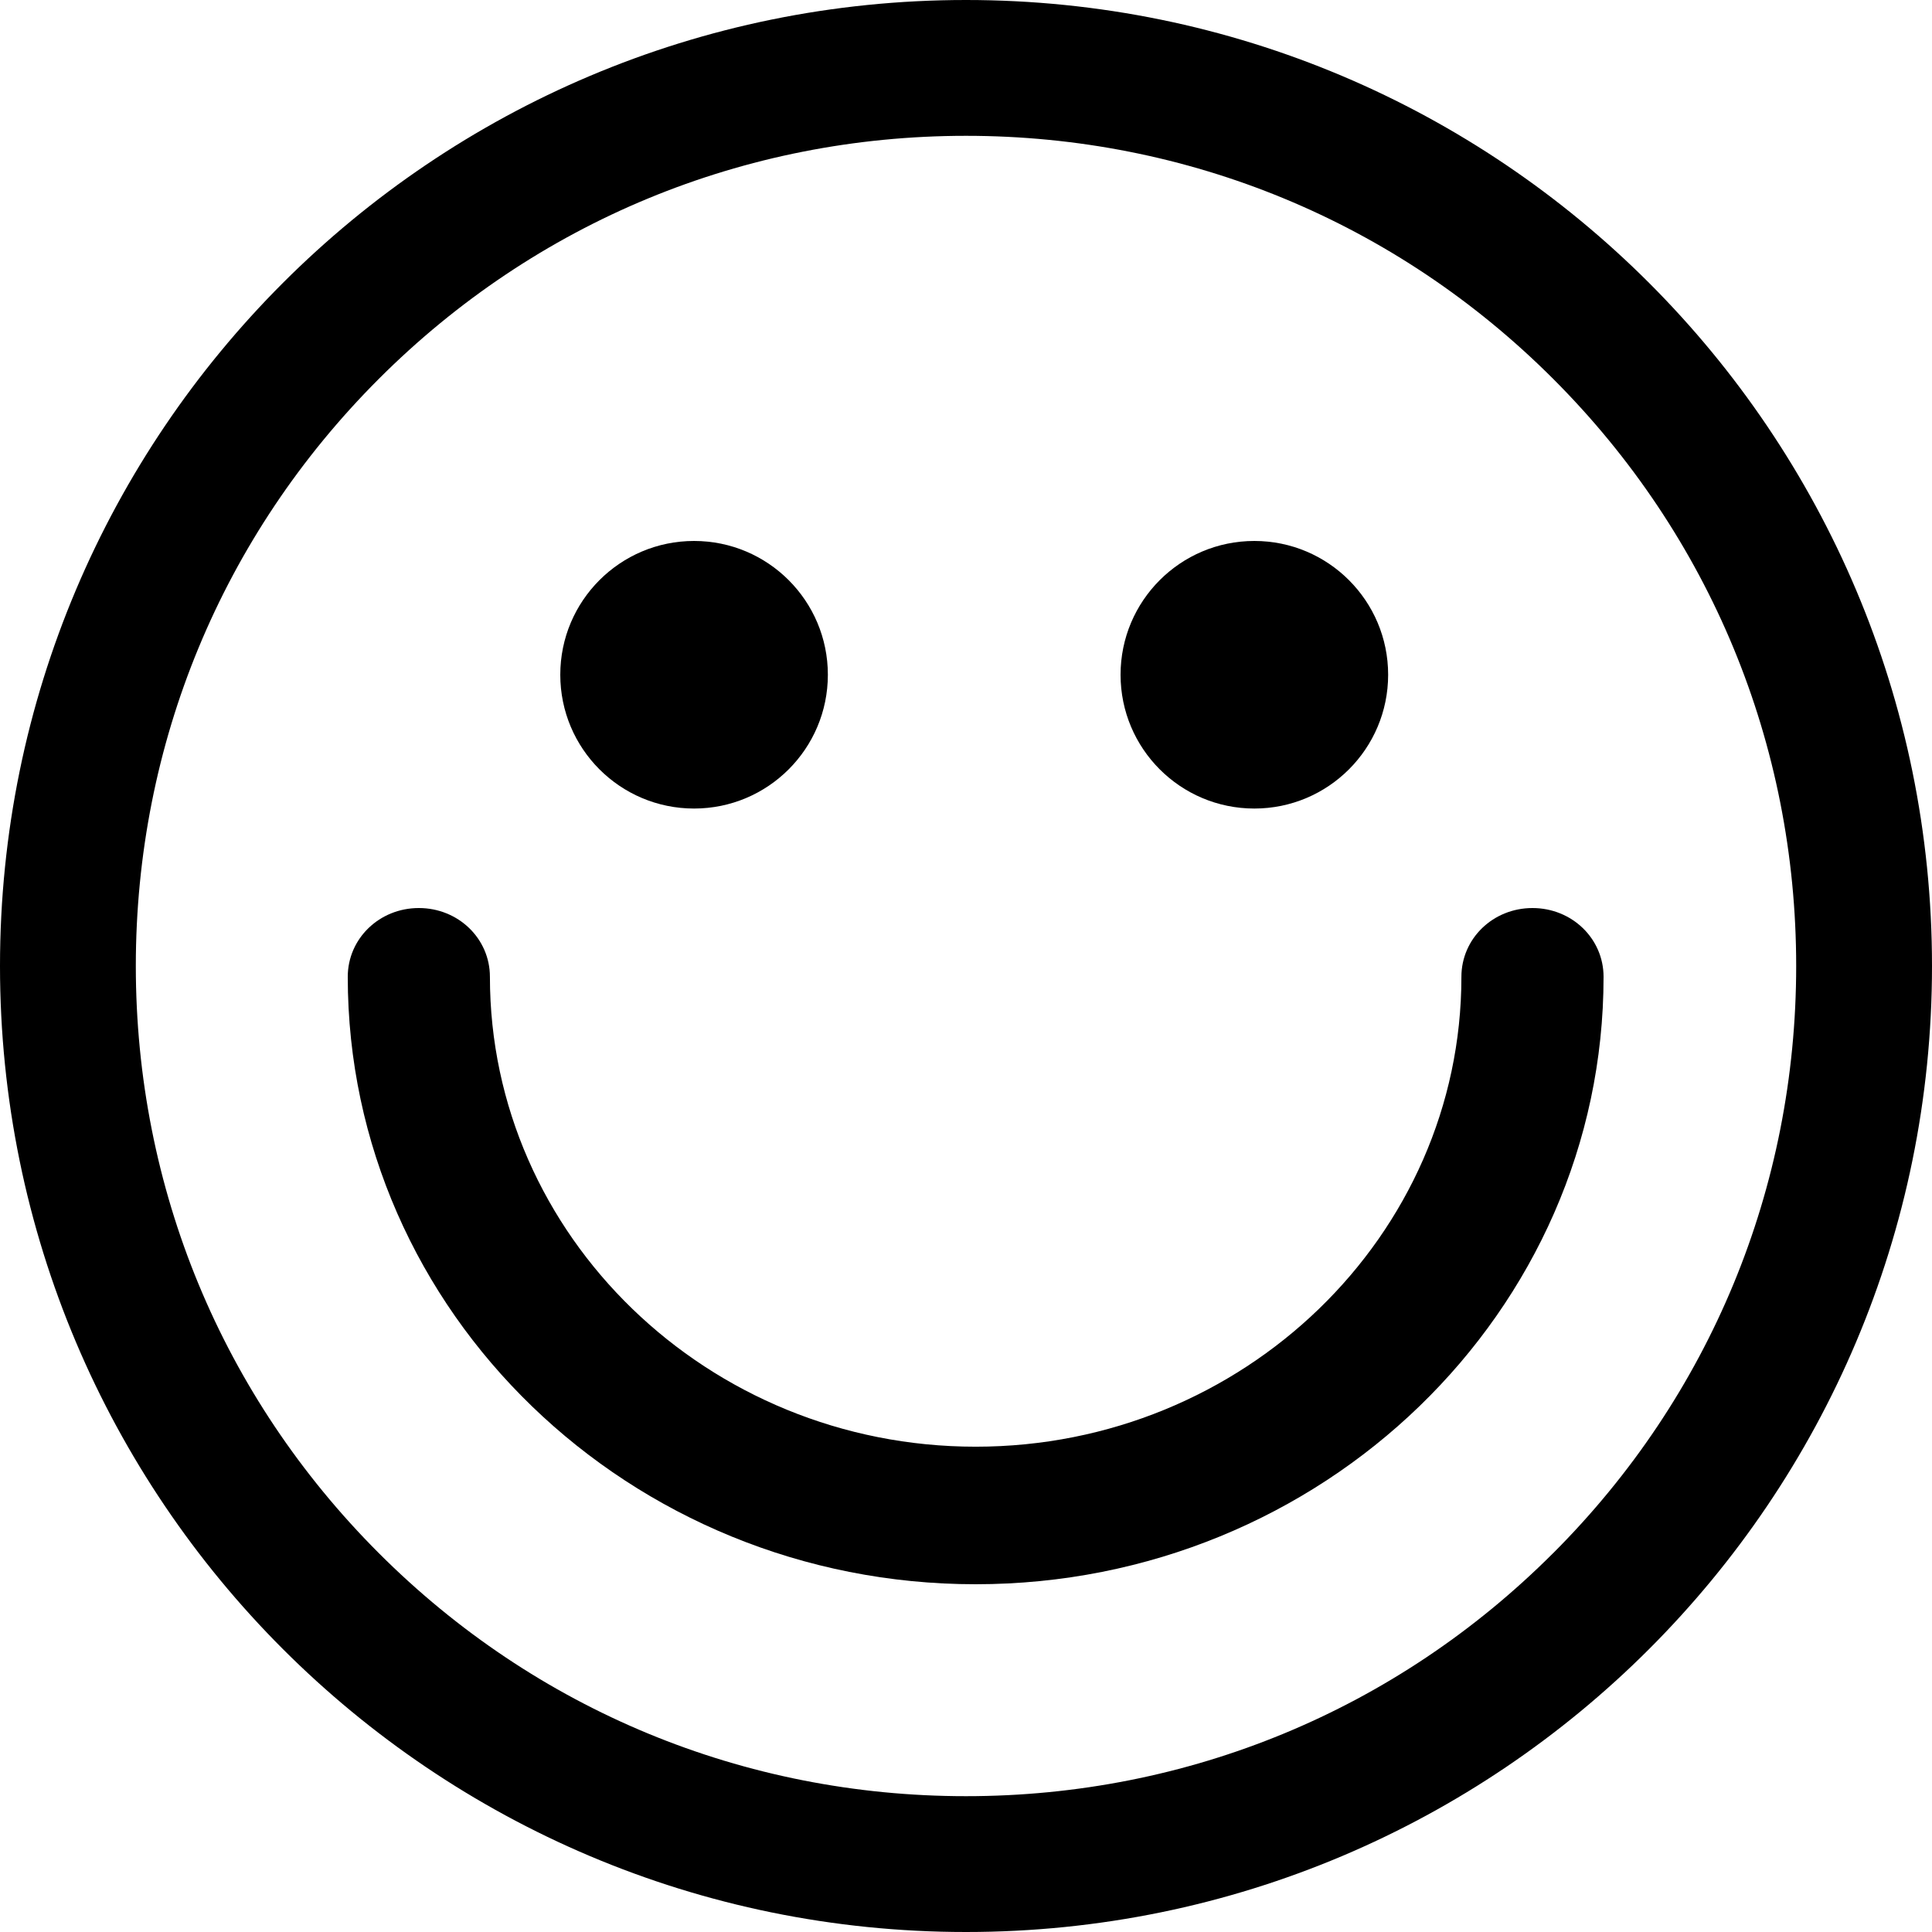 <svg viewBox="0 0 100 100" xmlns="http://www.w3.org/2000/svg"><title>Icons / Black / Smile</title><g fill="currentColor" fill-rule="evenodd"><path d="M50 0C22.383 0 0 22.383 0 50s22.383 50 50 50 50-22.383 50-50S77.617 0 50 0zm30.39 80.39C72.267 88.517 61.485 92.97 50 92.97c-11.484 0-22.266-4.453-30.39-12.578C11.483 72.266 7.03 61.484 7.03 50c0-11.484 4.453-22.266 12.578-30.39C27.734 11.483 38.516 7.03 50 7.03c11.484 0 22.266 4.453 30.39 12.578C88.517 27.734 92.97 38.516 92.97 50c0 11.484-4.453 22.266-12.578 30.39z"/><circle cx="35.925" cy="34.925" r="6.925"/><circle cx="64.925" cy="34.925" r="6.925"/><path d="M79.32 47c-2.043 0-3.678 1.582-3.678 3.56 0 13.406-11.284 24.321-25.142 24.321-13.858 0-25.142-10.915-25.142-24.322 0-1.977-1.635-3.559-3.679-3.559C19.635 47 18 48.582 18 50.56 18 67.92 32.594 82 50.5 82 68.447 82 83 67.881 83 50.56c0-1.978-1.635-3.56-3.68-3.56z"/></g></svg>